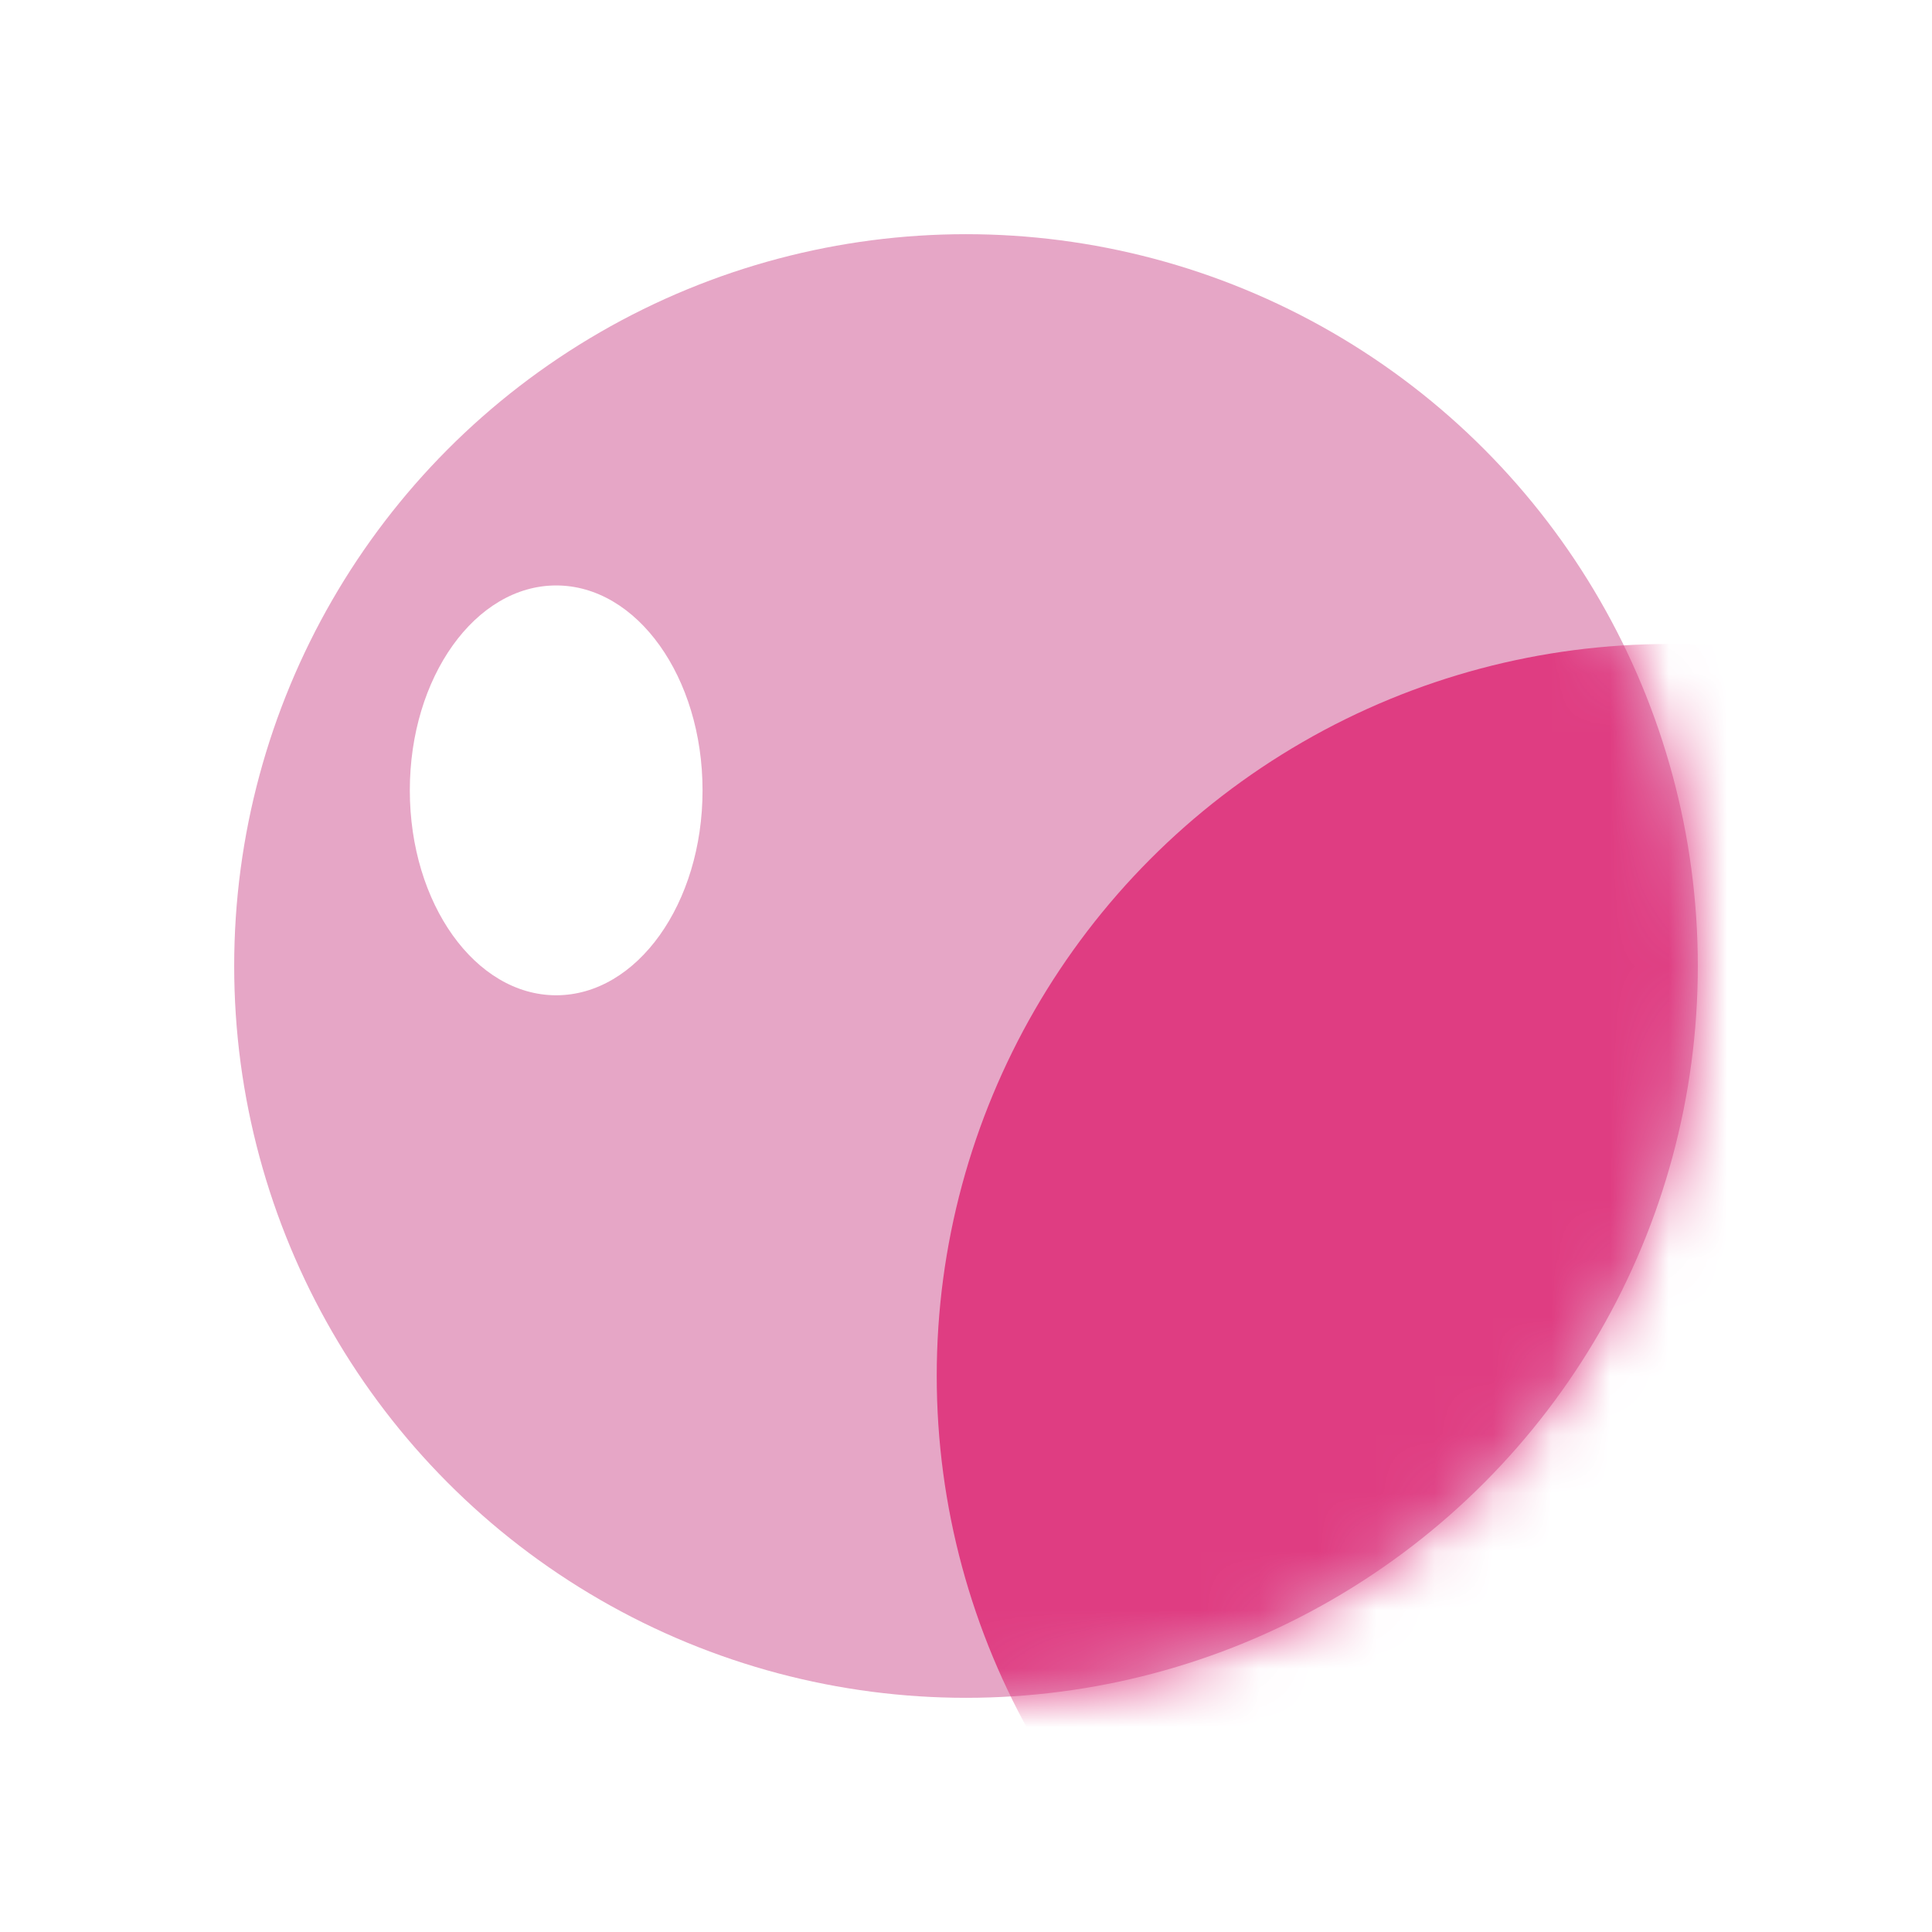 <svg width="33" height="33" viewBox="0 0 33 33" fill="none" xmlns="http://www.w3.org/2000/svg">
<g filter="url(#filter0_f_1_12)">
<circle cx="16.5" cy="16.5" r="12.5" fill="#E6A6C6"/>
</g>
<g filter="url(#filter1_f_1_12)">
<mask id="mask0_1_12" style="mask-type:alpha" maskUnits="userSpaceOnUse" x="4" y="4" width="25" height="25">
<circle cx="16.5" cy="16.5" r="12.5" fill="#FFC0CB"/>
</mask>
<g mask="url(#mask0_1_12)">
<circle cx="28.5" cy="23.5" r="12.5" fill="#DF3D82"/>
</g>
</g>
<g filter="url(#filter2_f_1_12)">
<ellipse cx="9.5" cy="13.5" rx="2.5" ry="3.5" fill="white"/>
</g>
<defs>
<filter id="filter0_f_1_12" x="0" y="0" width="33" height="33" filterUnits="userSpaceOnUse" color-interpolation-filters="sRGB">
<feFlood flood-opacity="0" result="BackgroundImageFix"/>
<feBlend mode="normal" in="SourceGraphic" in2="BackgroundImageFix" result="shape"/>
<feGaussianBlur stdDeviation="2" result="effect1_foregroundBlur_1_12"/>
</filter>
<filter id="filter1_f_1_12" x="12" y="7" width="21" height="26" filterUnits="userSpaceOnUse" color-interpolation-filters="sRGB">
<feFlood flood-opacity="0" result="BackgroundImageFix"/>
<feBlend mode="normal" in="SourceGraphic" in2="BackgroundImageFix" result="shape"/>
<feGaussianBlur stdDeviation="2" result="effect1_foregroundBlur_1_12"/>
</filter>
<filter id="filter2_f_1_12" x="3" y="6" width="13" height="15" filterUnits="userSpaceOnUse" color-interpolation-filters="sRGB">
<feFlood flood-opacity="0" result="BackgroundImageFix"/>
<feBlend mode="normal" in="SourceGraphic" in2="BackgroundImageFix" result="shape"/>
<feGaussianBlur stdDeviation="2" result="effect1_foregroundBlur_1_12"/>
</filter>
</defs>
</svg>
